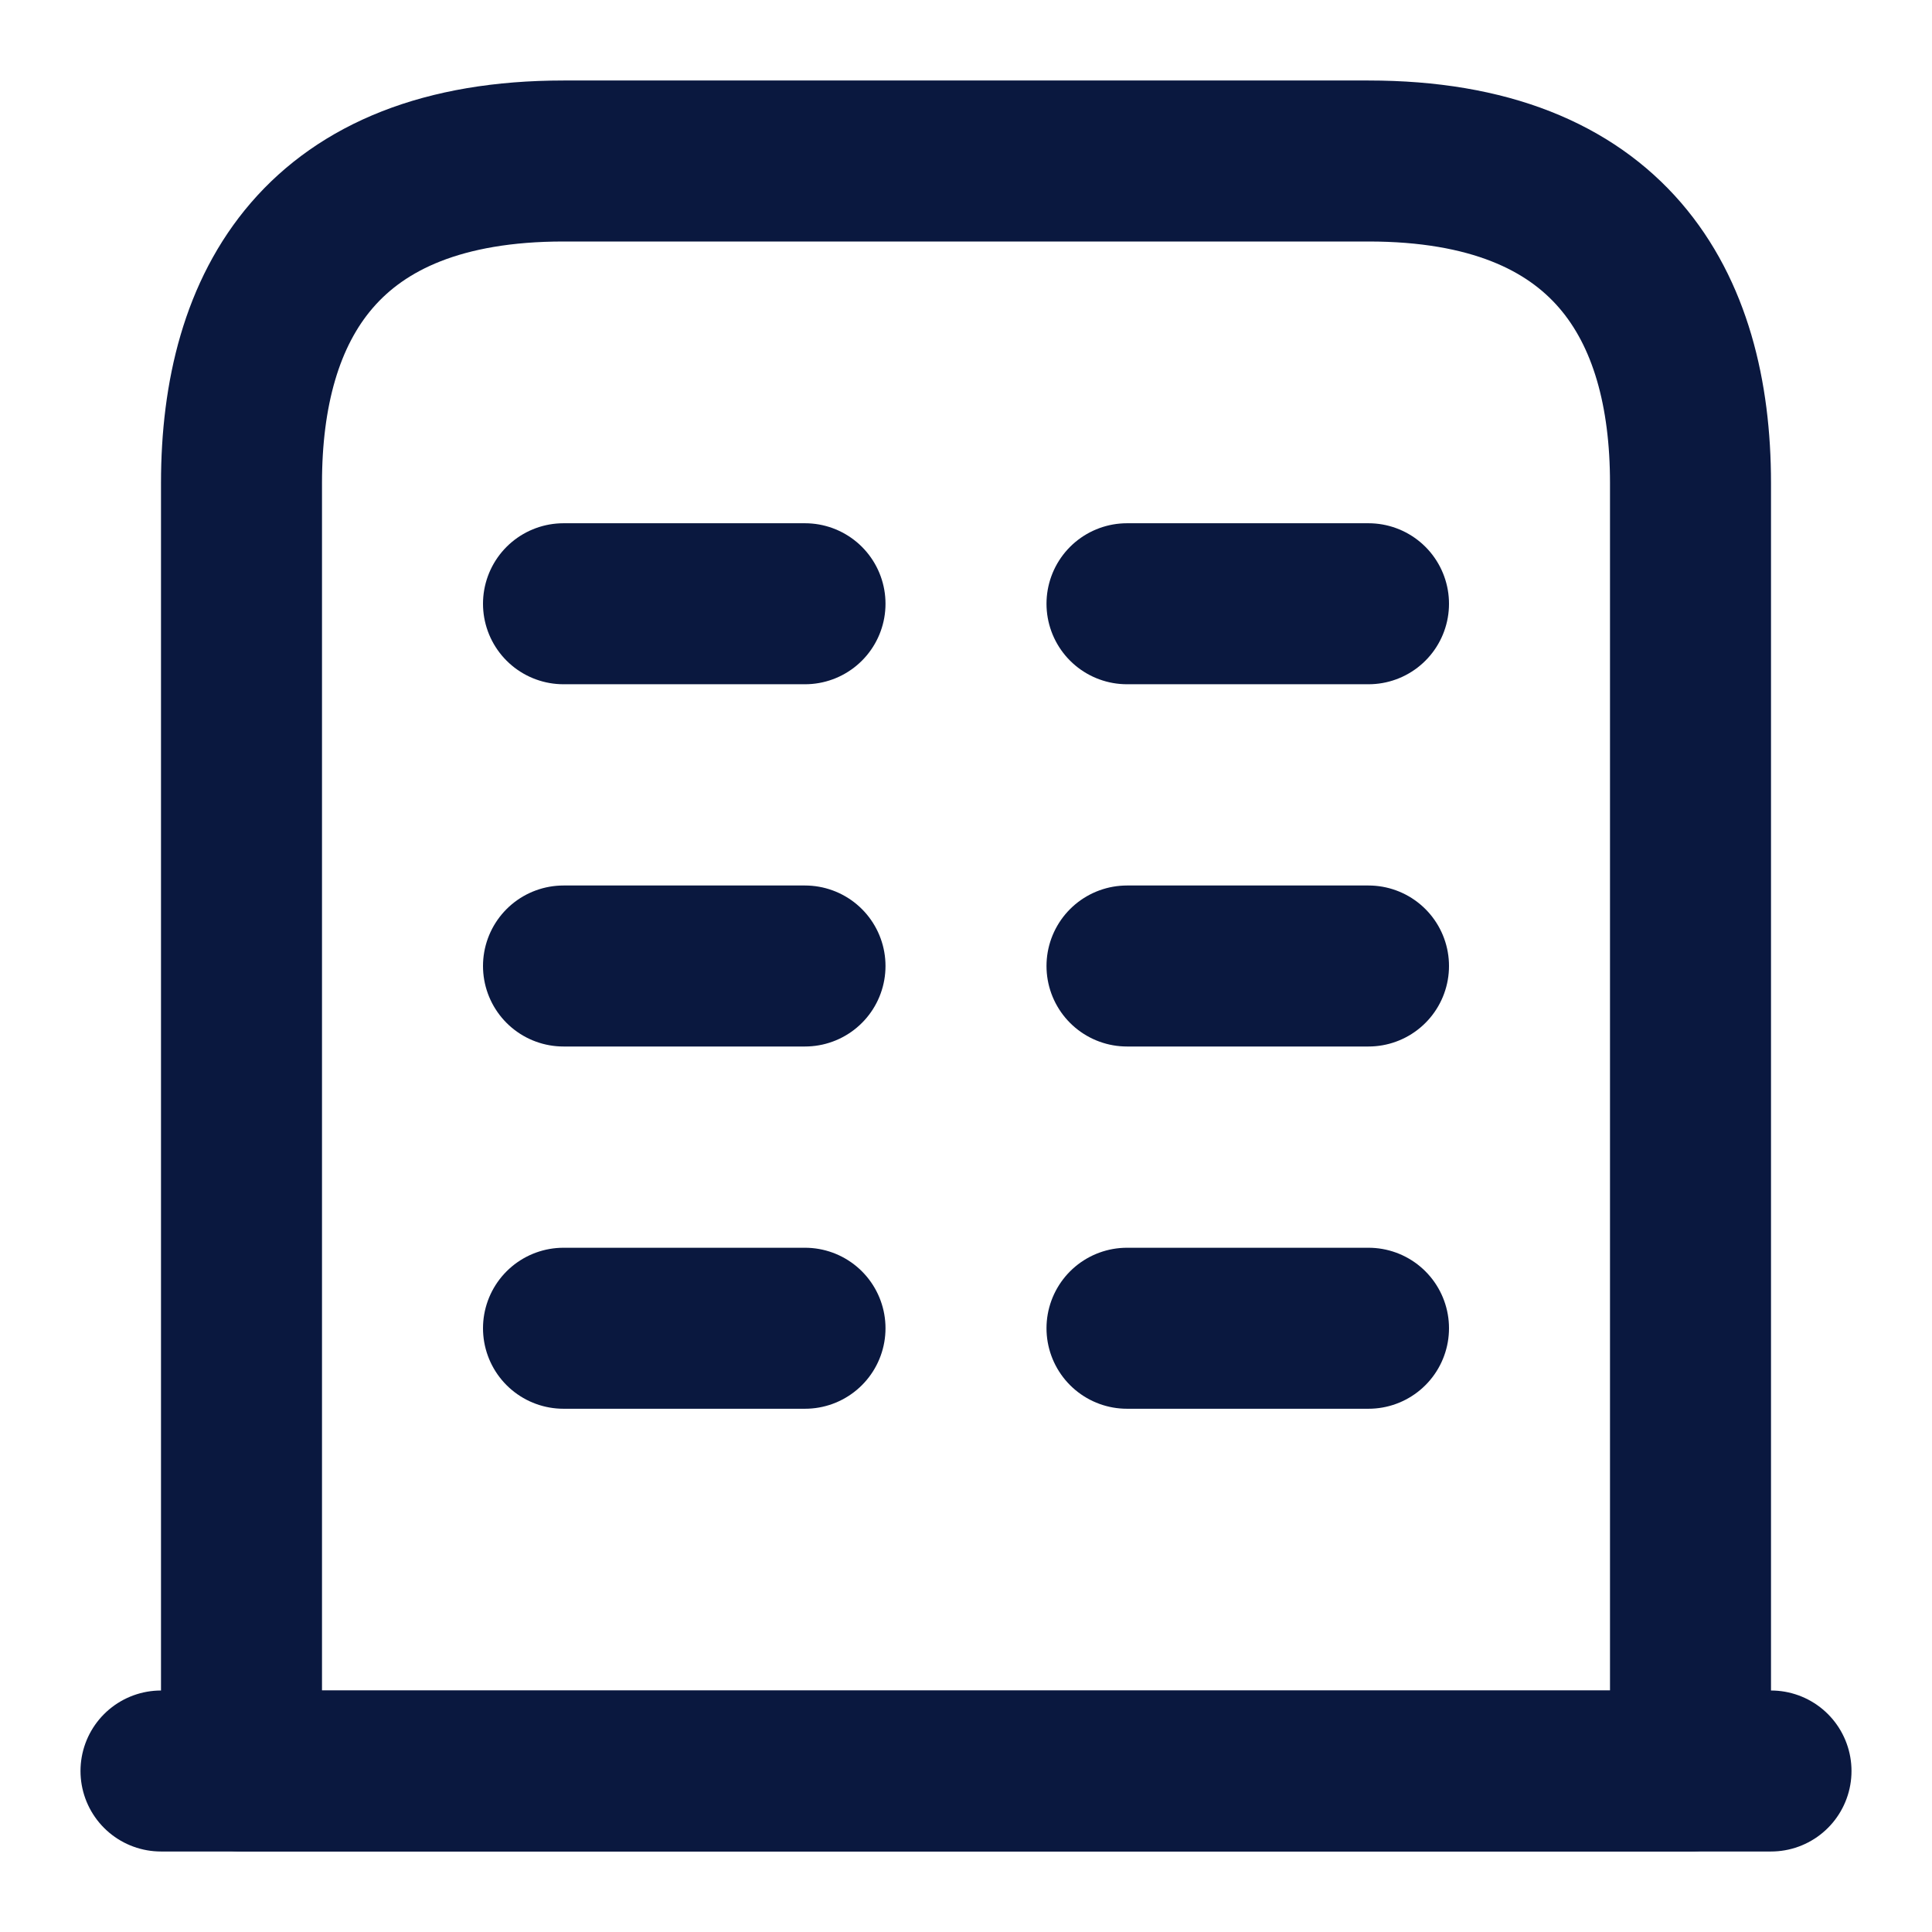 <svg width="18" height="18" viewBox="0 0 18 18" fill="none" xmlns="http://www.w3.org/2000/svg">
<g id="vuesax/linear/buliding">
<g id="buliding">
<path id="Vector" d="M1.5 16.5H16.5" stroke="#0A183F" stroke-width="1.5" stroke-miterlimit="10" stroke-linecap="round" stroke-linejoin="round"/>
<path id="Vector_2" d="M12.75 1.5H5.25C3 1.5 2.25 2.842 2.25 4.5V16.5H15.75V4.5C15.75 2.842 15 1.5 12.75 1.5Z" stroke="#0A183F" stroke-width="1.5" stroke-miterlimit="10" stroke-linecap="round" stroke-linejoin="round"/>
<path id="Vector_3" d="M5.25 12.375H7.5" stroke="#0A183F" stroke-width="1.5" stroke-miterlimit="10" stroke-linecap="round" stroke-linejoin="round"/>
<path id="Vector_4" d="M10.5 12.375H12.75" stroke="#0A183F" stroke-width="1.5" stroke-miterlimit="10" stroke-linecap="round" stroke-linejoin="round"/>
<path id="Vector_5" d="M5.25 9H7.5" stroke="#0A183F" stroke-width="1.5" stroke-miterlimit="10" stroke-linecap="round" stroke-linejoin="round"/>
<path id="Vector_6" d="M10.5 9H12.75" stroke="#0A183F" stroke-width="1.5" stroke-miterlimit="10" stroke-linecap="round" stroke-linejoin="round"/>
<path id="Vector_7" d="M5.25 5.625H7.5" stroke="#0A183F" stroke-width="1.5" stroke-miterlimit="10" stroke-linecap="round" stroke-linejoin="round"/>
<path id="Vector_8" d="M10.5 5.625H12.75" stroke="#0A183F" stroke-width="1.5" stroke-miterlimit="10" stroke-linecap="round" stroke-linejoin="round"/>
</g>
</g>
</svg>
